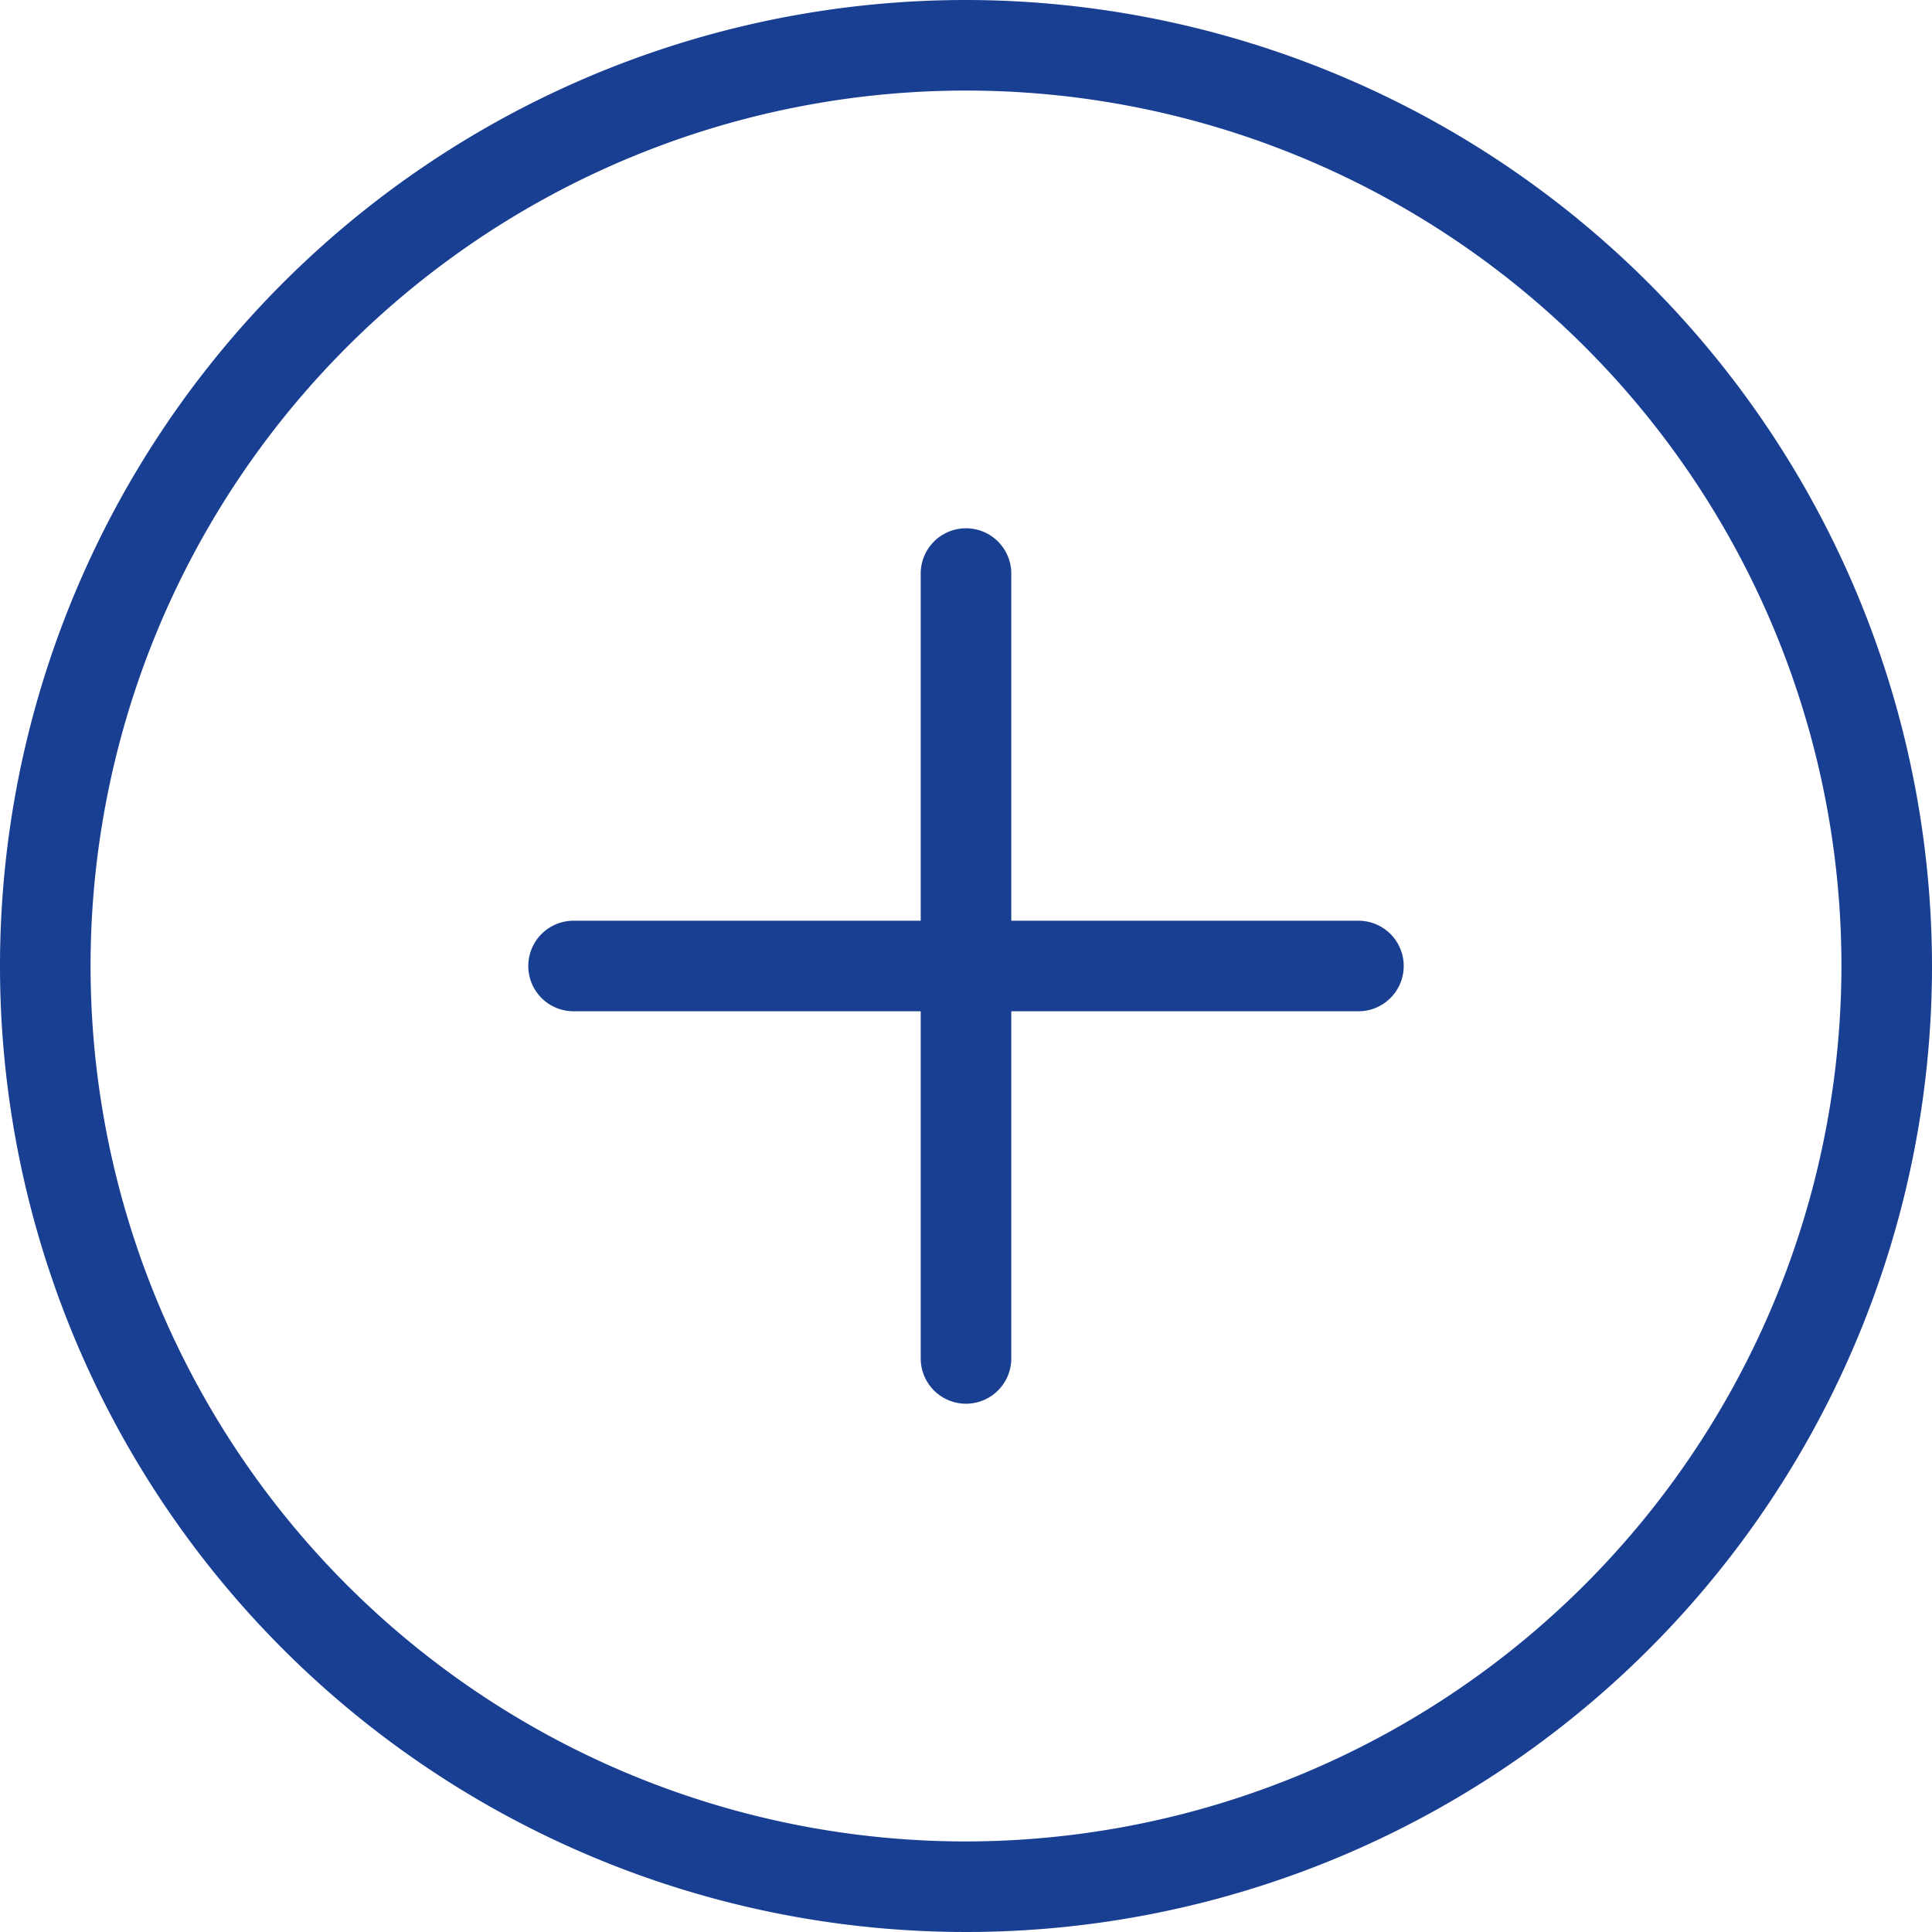 <svg data-name="Livello 1" viewBox="0 0 128 128" xmlns="http://www.w3.org/2000/svg"><path d="M64 0a64 64 0 1 0 64 64A64.07 64.07 0 0 0 64 0Zm0 122a58 58 0 1 1 58-58 58.07 58.07 0 0 1-58 58Z" fill="#193f93" class="fill-000000"></path><path d="M90 61H67V38a3 3 0 0 0-6 0v23H38a3 3 0 0 0 0 6h23v23a3 3 0 0 0 6 0V67h23a3 3 0 0 0 0-6Z" fill="#193f93" class="fill-000000"></path></svg>